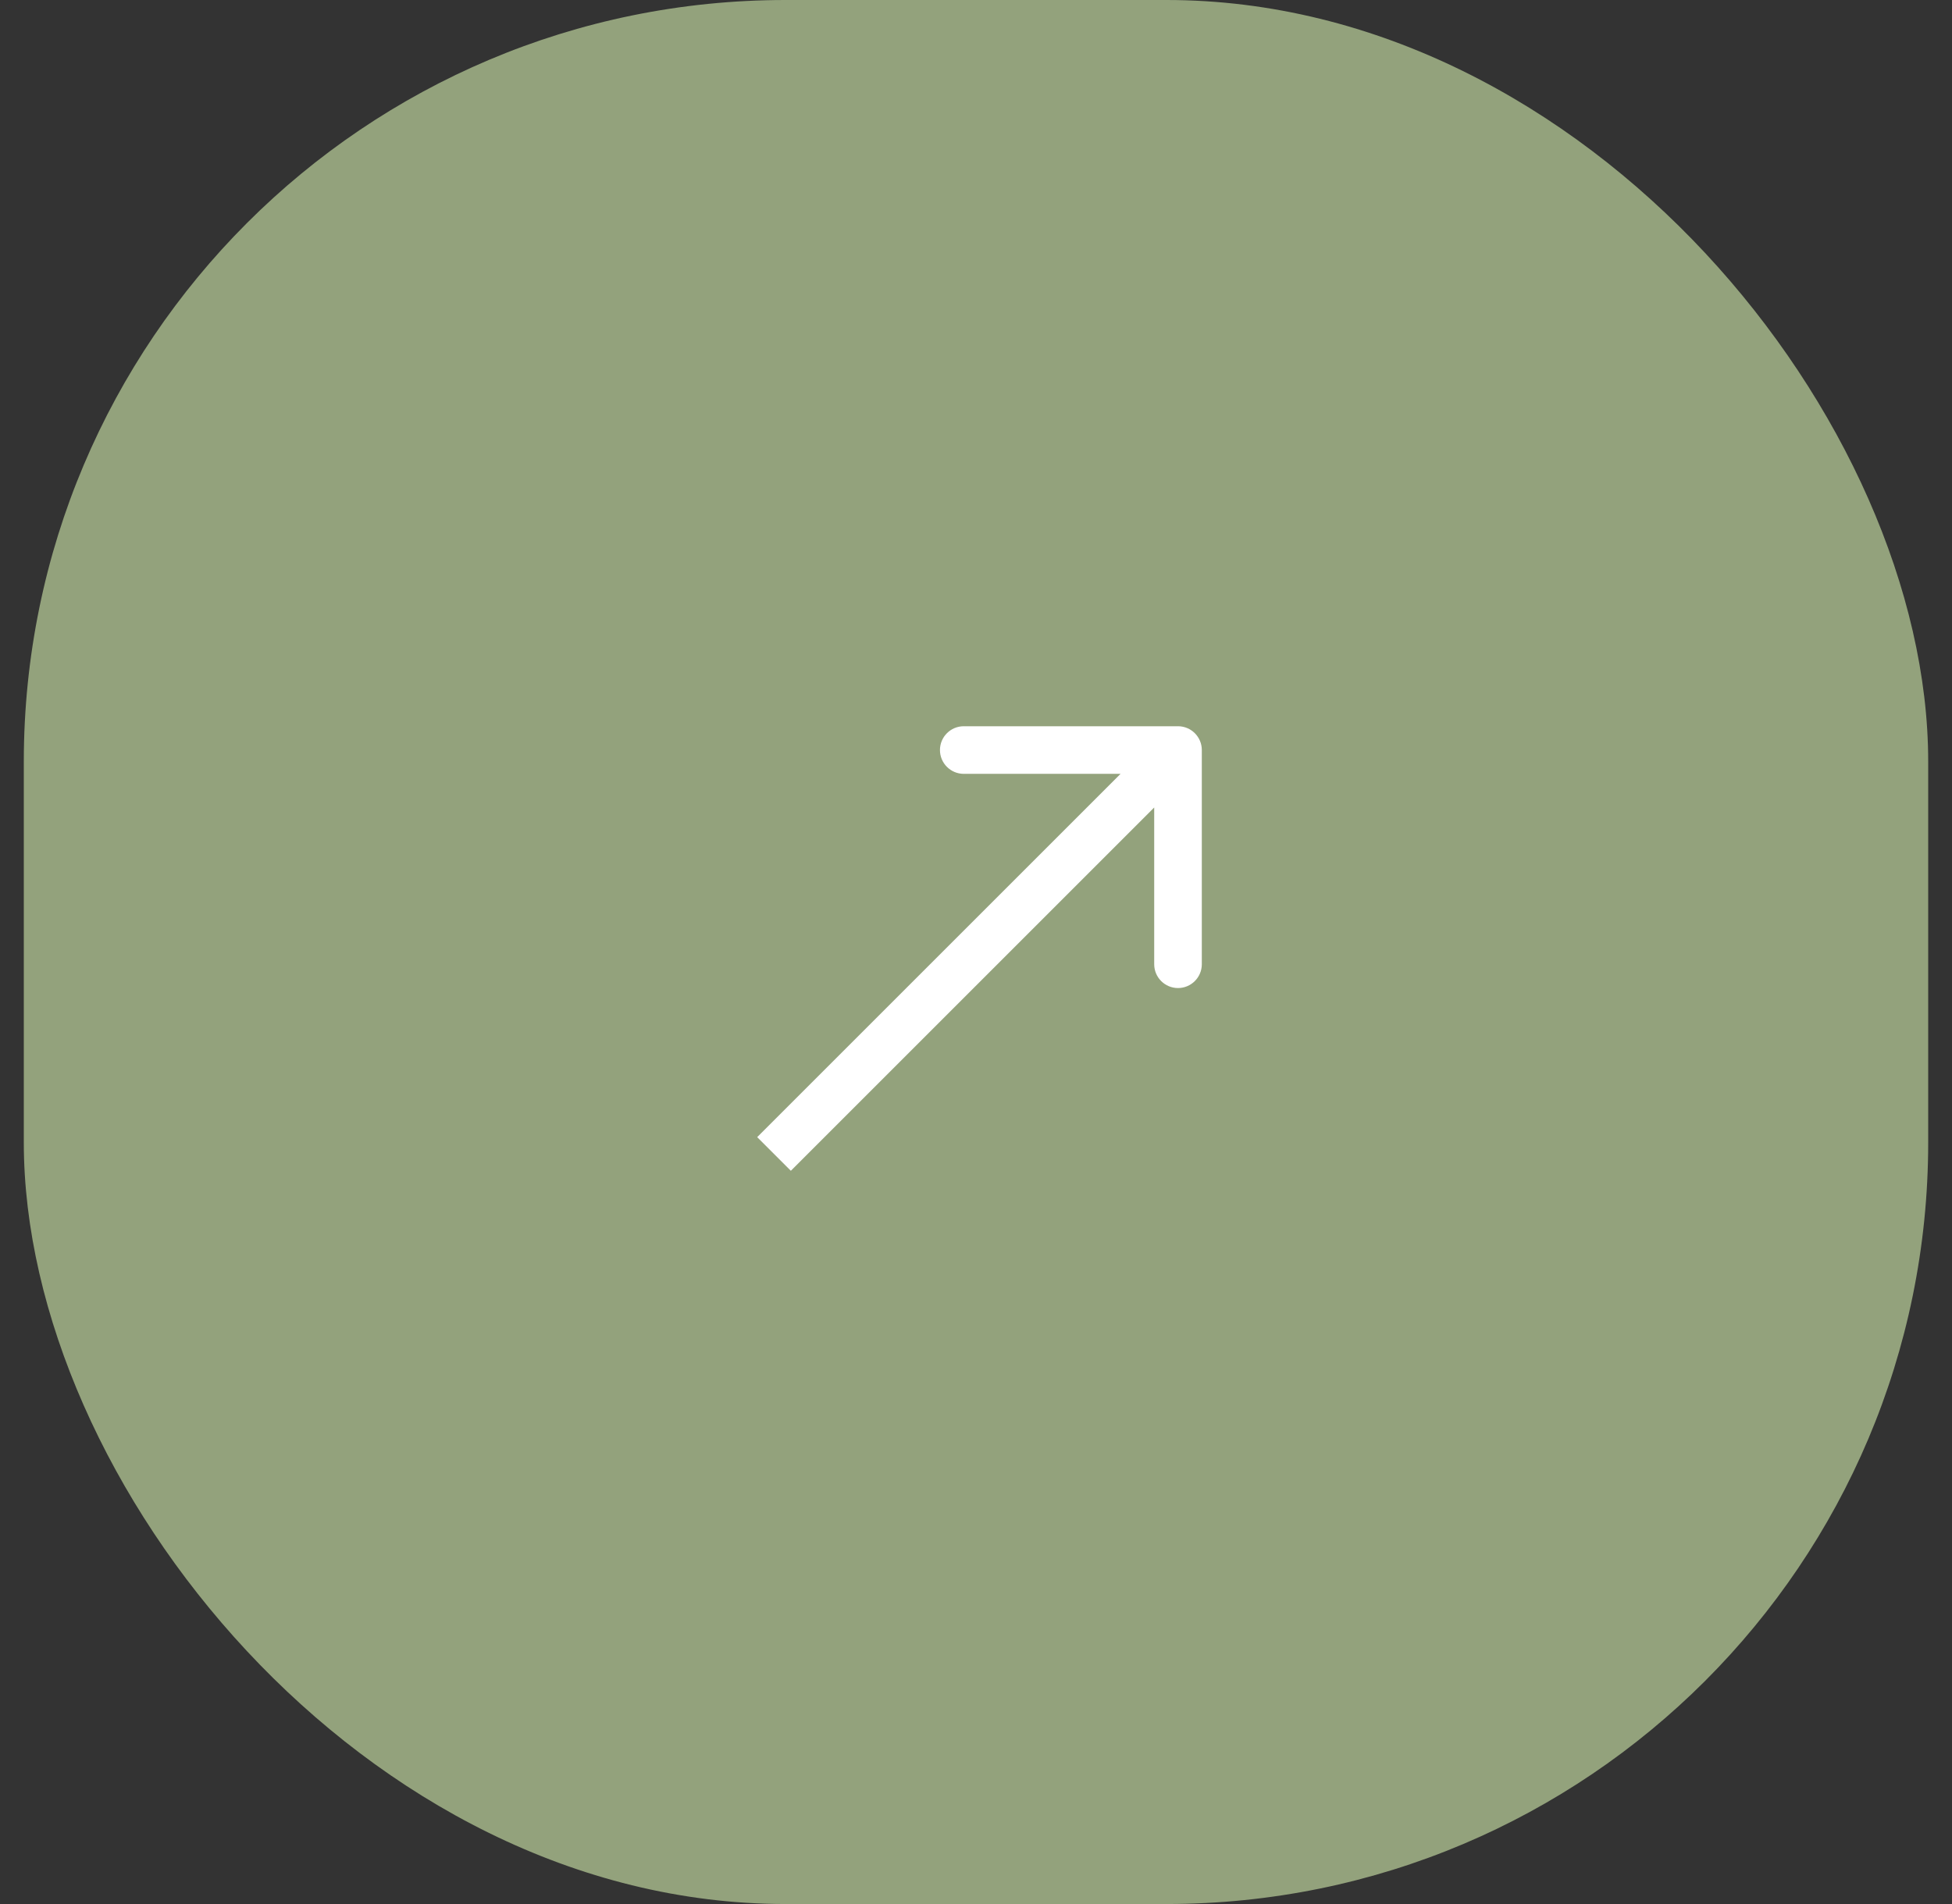 <svg width="41" height="40" viewBox="0 0 41 40" fill="none" xmlns="http://www.w3.org/2000/svg">
<rect x="0" y="0" width="41" height="40" fill="#333333" stroke="none"/>
<rect x="0.5" width="40" height="40" rx="16" fill="#93A27C"/>
<path d="M25.243 15.757C25.243 15.481 25.019 15.257 24.743 15.257L20.243 15.257C19.967 15.257 19.743 15.481 19.743 15.757C19.743 16.033 19.967 16.257 20.243 16.257L24.243 16.257L24.243 20.257C24.243 20.533 24.467 20.757 24.743 20.757C25.019 20.757 25.243 20.533 25.243 20.257L25.243 15.757ZM16.611 24.596L25.097 16.11L24.39 15.403L15.904 23.889L16.611 24.596Z" fill="white"/>
</svg>
